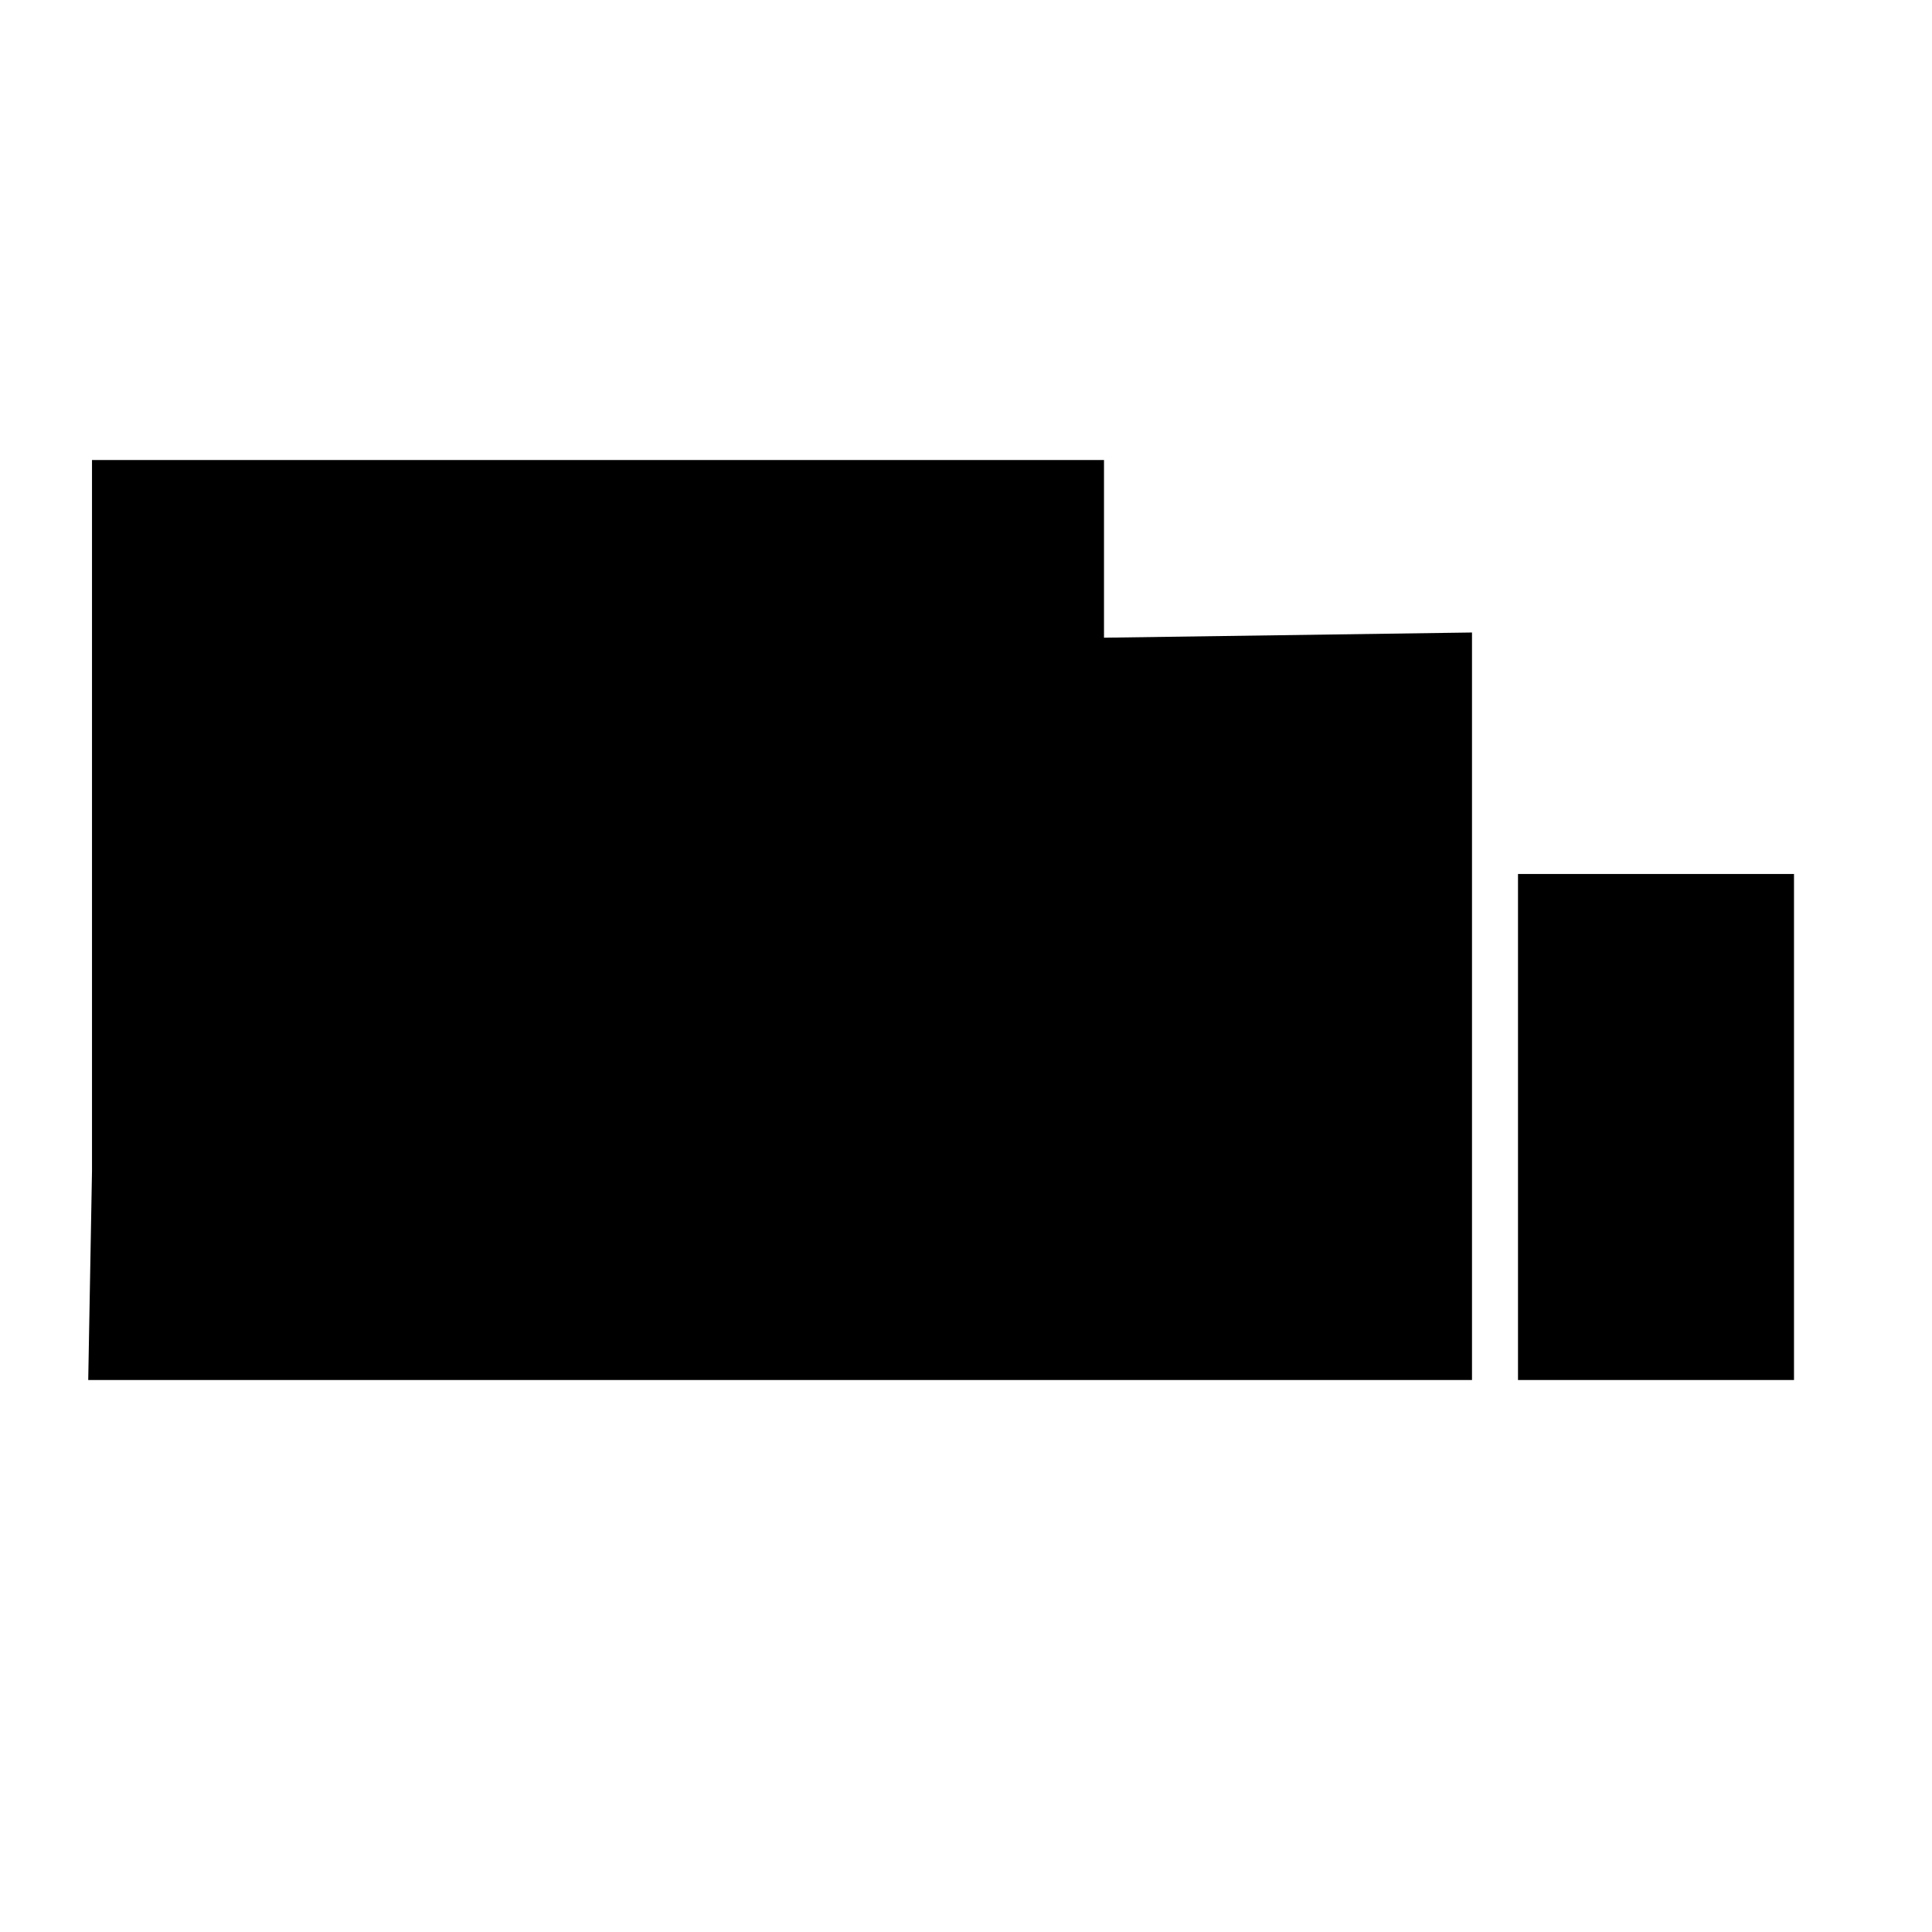 <?xml version="1.0" encoding="utf-8"?>
<!-- Generator: Adobe Illustrator 16.0.0, SVG Export Plug-In . SVG Version: 6.00 Build 0)  -->
<!DOCTYPE svg PUBLIC "-//W3C//DTD SVG 1.1//EN" "http://www.w3.org/Graphics/SVG/1.1/DTD/svg11.dtd">
<svg version="1.1" id="Layer_1" xmlns="http://www.w3.org/2000/svg" xmlns:xlink="http://www.w3.org/1999/xlink" x="0px" y="0px"
	 width="42px" height="42px" viewBox="0 0 42 42" enable-background="new 0 0 42 42" xml:space="preserve">
<g>
	<rect width="42" height="42"/>
	<path fill="#FFFFFF" d="M0,0v42h42V0H0z M32,30H9.464H1.918L2,25.462V10h22v3.863l8-0.113V15V30z M39,30h-6V19h6V30z"/>
</g>
</svg>
